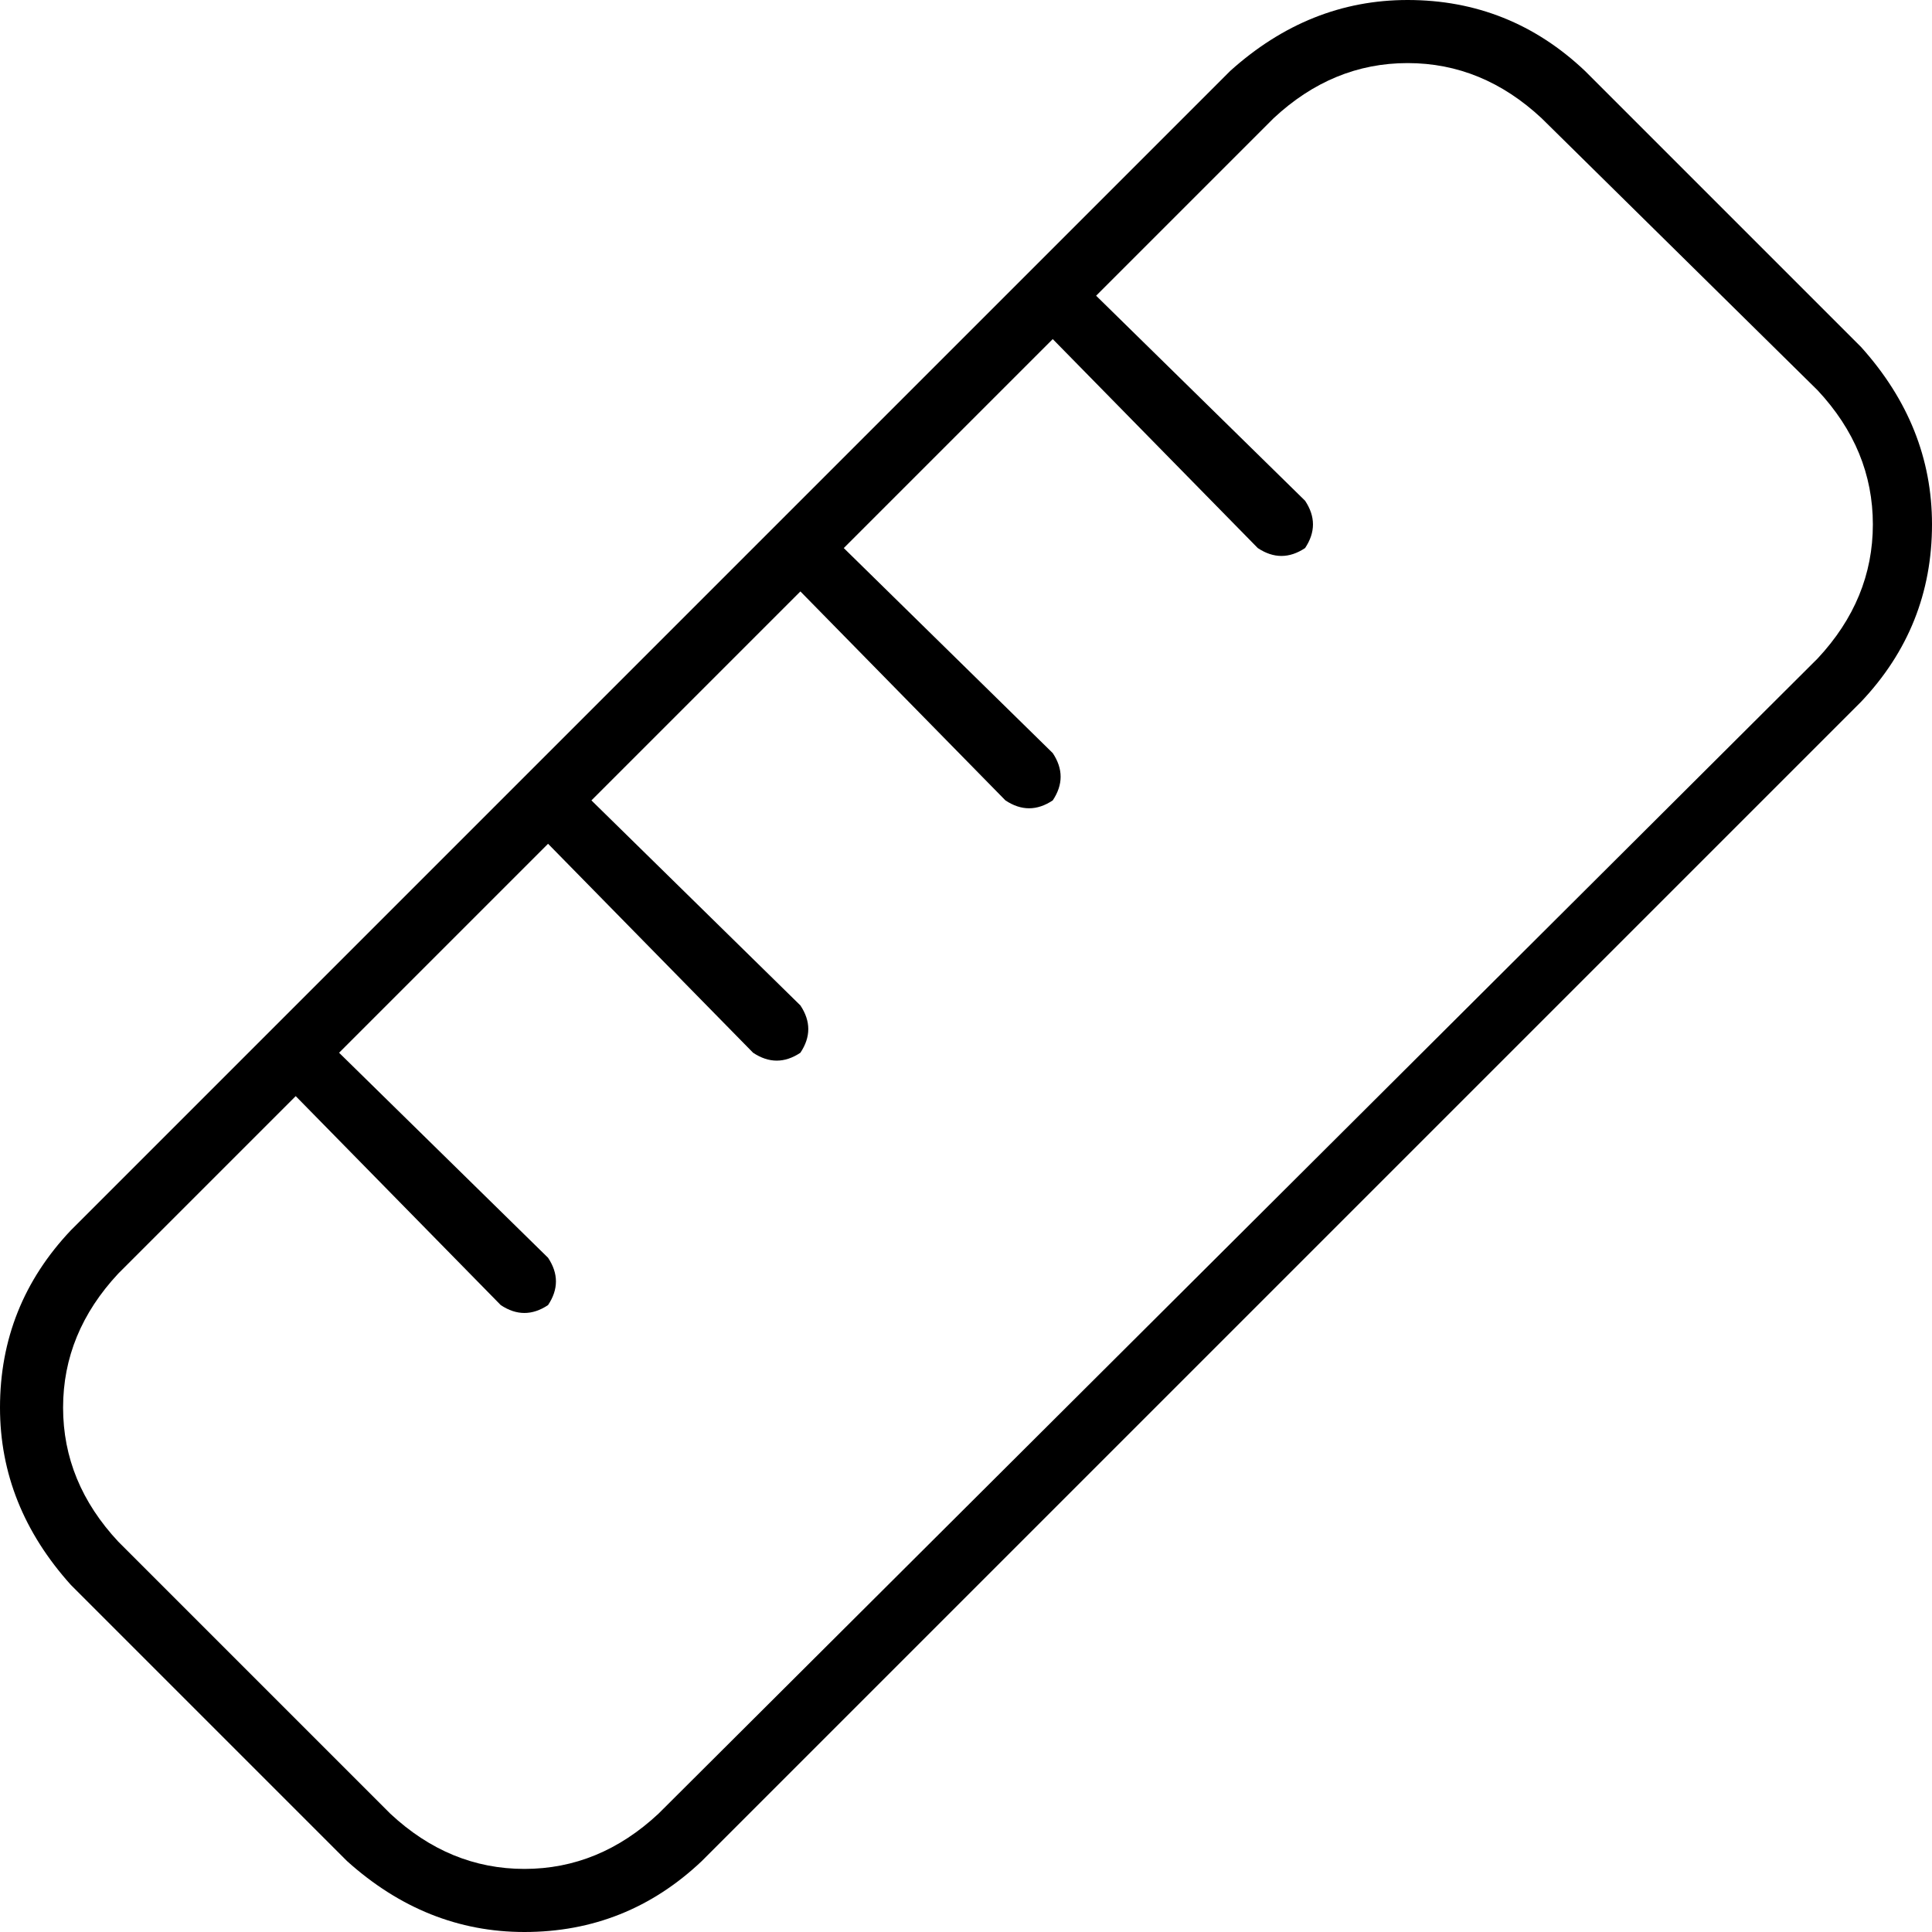 <svg xmlns="http://www.w3.org/2000/svg" viewBox="0 0 512 512">
  <path d="M 31.347 408.555 Q 16.718 392.882 16.718 373.029 L 16.718 373.029 L 16.718 373.029 Q 16.718 353.176 31.347 337.502 L 78.367 290.482 L 78.367 290.482 L 132.702 345.861 L 132.702 345.861 Q 138.971 350.041 145.241 345.861 Q 149.42 339.592 145.241 333.322 L 89.861 278.988 L 89.861 278.988 L 145.241 223.608 L 145.241 223.608 L 199.576 278.988 L 199.576 278.988 Q 205.845 283.167 212.114 278.988 Q 216.294 272.718 212.114 266.449 L 156.735 212.114 L 156.735 212.114 L 212.114 156.735 L 212.114 156.735 L 266.449 212.114 L 266.449 212.114 Q 272.718 216.294 278.988 212.114 Q 283.167 205.845 278.988 199.576 L 223.608 145.241 L 223.608 145.241 L 278.988 89.861 L 278.988 89.861 L 333.322 145.241 L 333.322 145.241 Q 339.592 149.42 345.861 145.241 Q 350.041 138.971 345.861 132.702 L 290.482 78.367 L 290.482 78.367 L 337.502 31.347 L 337.502 31.347 Q 353.176 16.718 373.029 16.718 Q 392.882 16.718 408.555 31.347 L 481.698 103.445 L 481.698 103.445 Q 496.327 119.118 496.327 138.971 Q 496.327 158.824 481.698 174.498 L 174.498 480.653 L 174.498 480.653 Q 158.824 495.282 138.971 495.282 Q 119.118 495.282 103.445 480.653 L 31.347 408.555 L 31.347 408.555 Z M 91.951 493.192 Q 112.849 512 138.971 512 L 138.971 512 L 138.971 512 Q 166.139 512 185.992 493.192 L 493.192 185.992 L 493.192 185.992 Q 512 166.139 512 138.971 Q 512 112.849 493.192 91.951 L 420.049 18.808 L 420.049 18.808 Q 400.196 0 373.029 0 Q 346.906 0 326.008 18.808 L 18.808 326.008 L 18.808 326.008 Q 0 345.861 0 373.029 Q 0 399.151 18.808 420.049 L 91.951 493.192 L 91.951 493.192 Z" />
</svg>